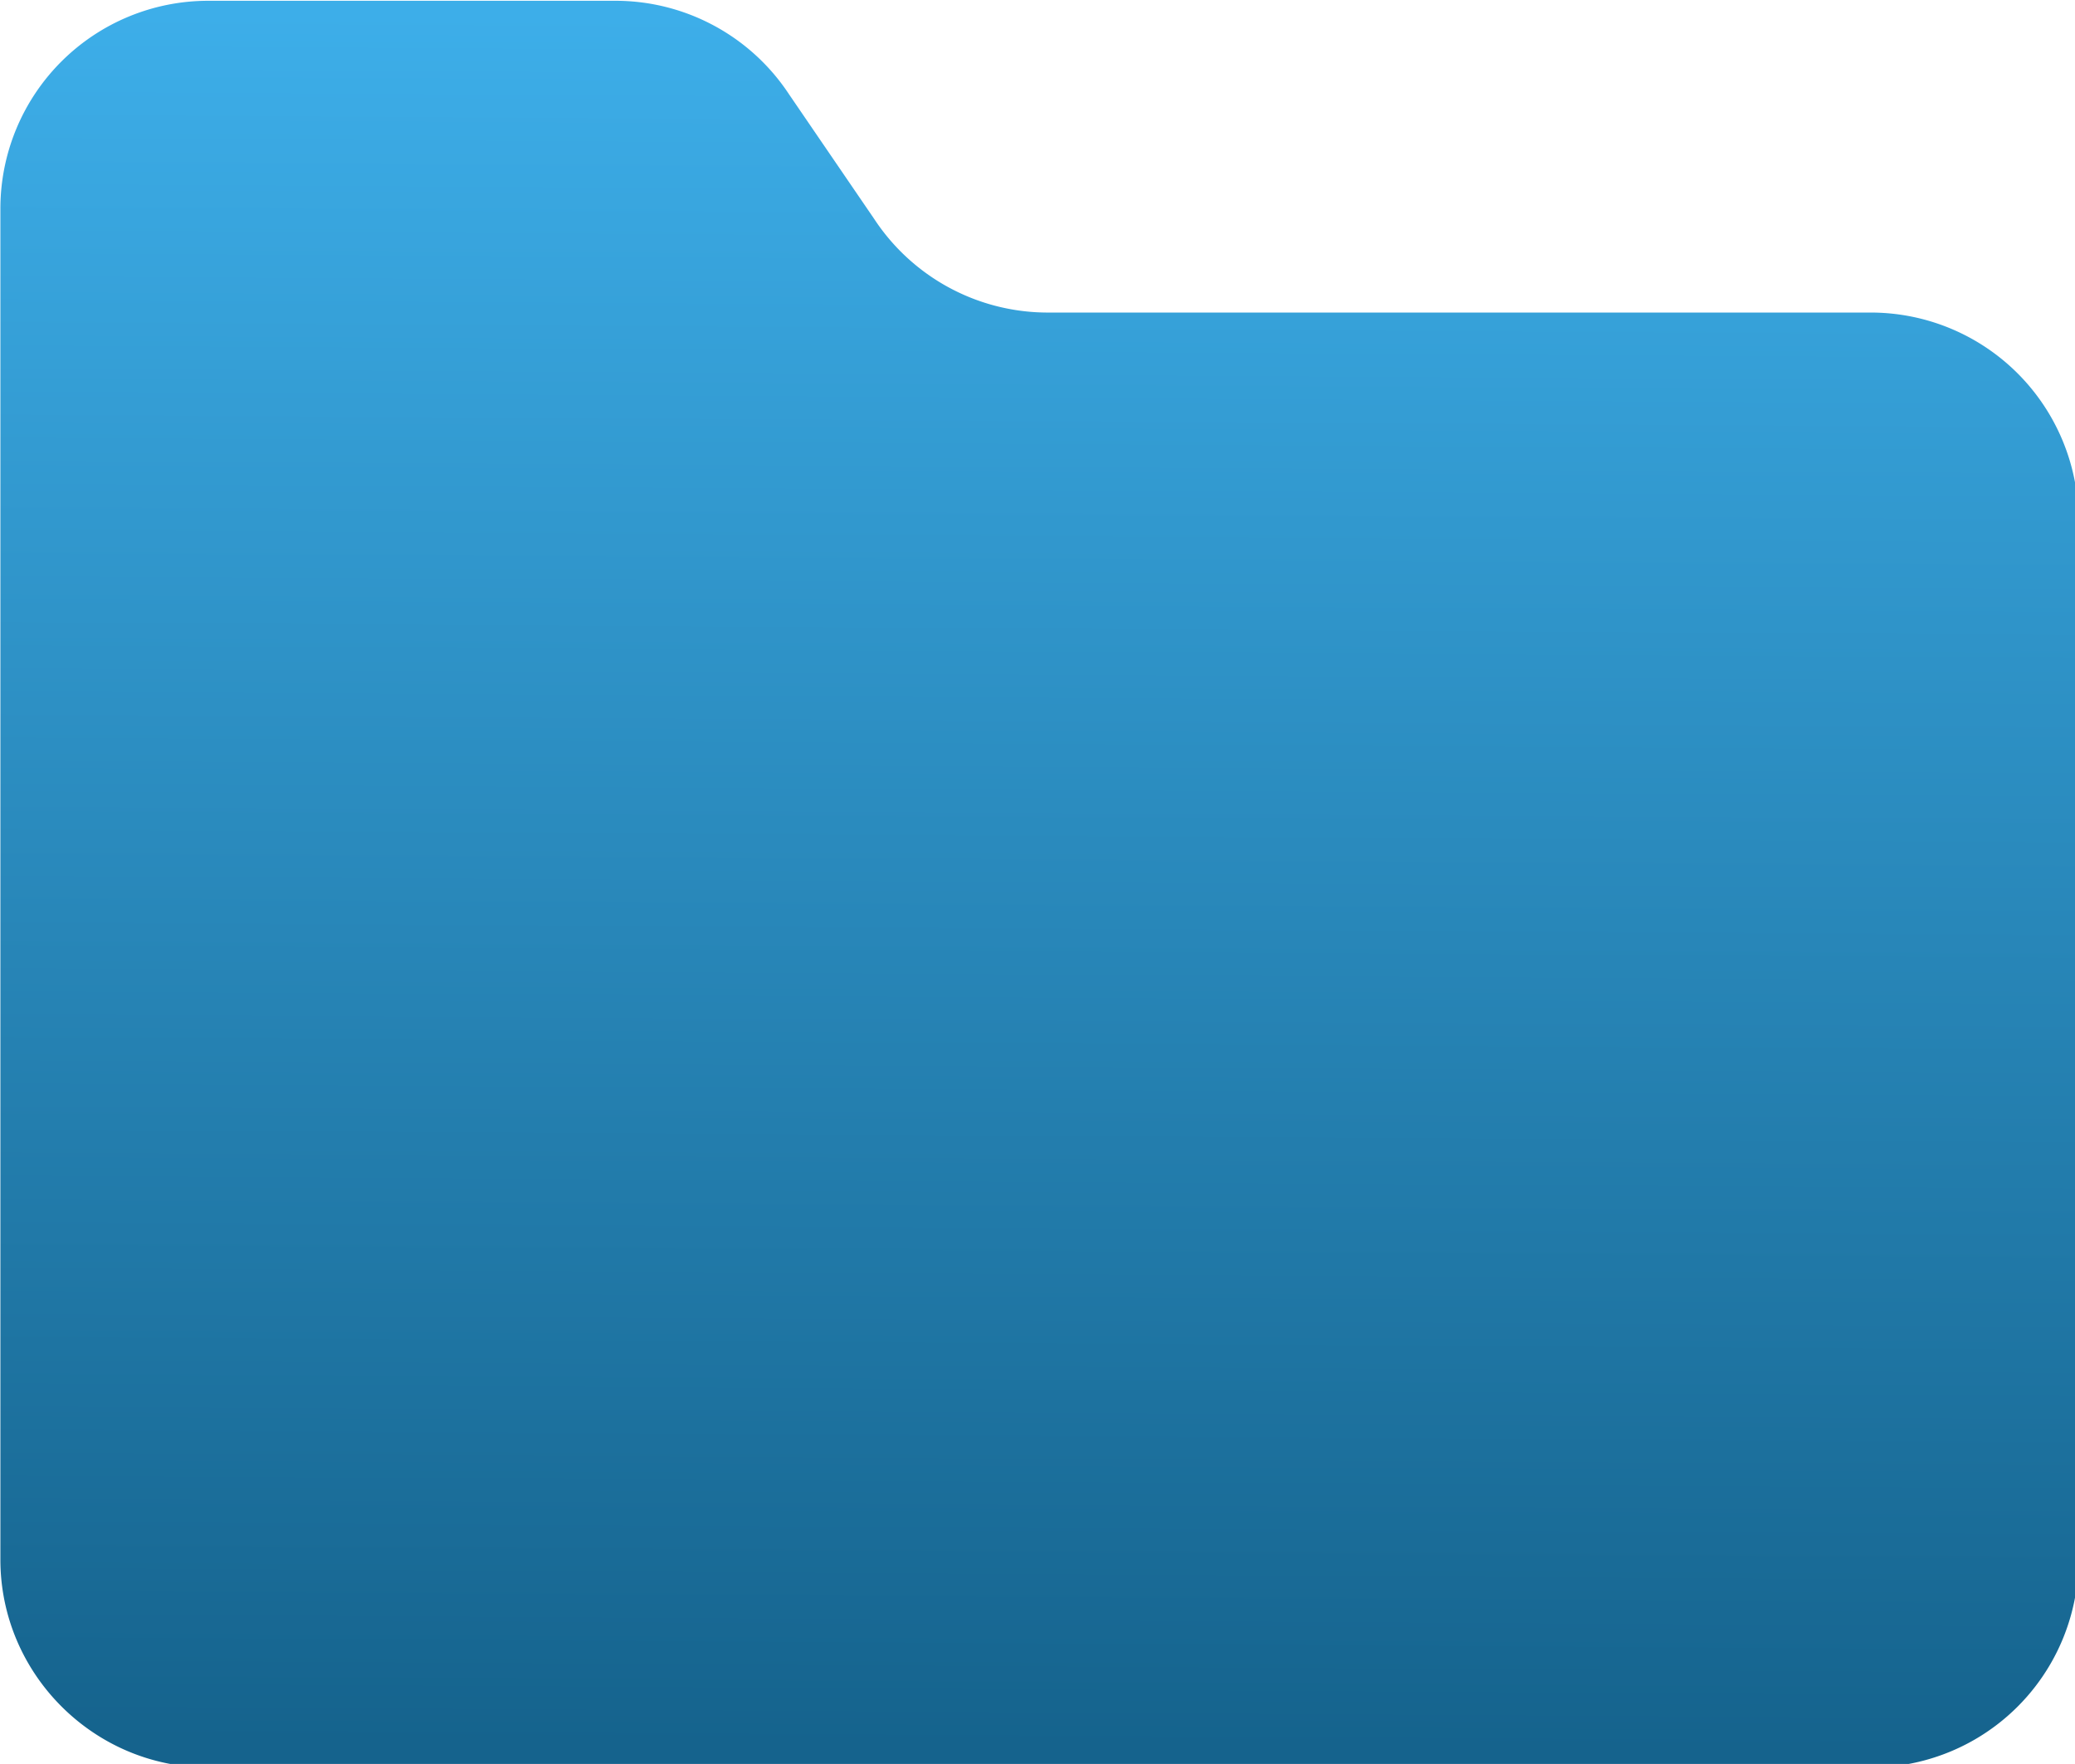 <?xml version="1.0" encoding="UTF-8" standalone="no"?>
<svg
   width="5.292mm"
   height="4.498mm"
   viewBox="0 0 5.292 4.498"
   version="1.1"
   id="svg8"
   inkscape:version="1.2.2 (b0a8486541, 2022-12-01)"
   sodipodi:docname="icons.svg"
   xml:space="preserve"
   inkscape:export-filename="folder-other.svg"
   inkscape:export-xdpi="66.71418"
   inkscape:export-ydpi="66.71418"
   xmlns:inkscape="http://www.inkscape.org/namespaces/inkscape"
   xmlns:sodipodi="http://sodipodi.sourceforge.net/DTD/sodipodi-0.dtd"
   xmlns:xlink="http://www.w3.org/1999/xlink"
   xmlns="http://www.w3.org/2000/svg"
   xmlns:svg="http://www.w3.org/2000/svg"
   xmlns:rdf="http://www.w3.org/1999/02/22-rdf-syntax-ns#"
   xmlns:cc="http://creativecommons.org/ns#"
   xmlns:dc="http://purl.org/dc/elements/1.1/"><defs
     id="defs2"><linearGradient
       inkscape:collect="always"
       id="linearGradient1744"><stop
         style="stop-color:#15638d;stop-opacity:1;"
         offset="0"
         id="stop1740" /><stop
         style="stop-color:#3daee9;stop-opacity:1;"
         offset="1"
         id="stop1742" /></linearGradient><linearGradient
       id="linearGradient6513"
       inkscape:swatch="solid"><stop
         style="stop-color:#76797c;stop-opacity:1;"
         offset="0"
         id="stop6511" /></linearGradient><linearGradient
       inkscape:collect="always"
       xlink:href="#linearGradient1744"
       id="linearGradient1746"
       x1="11.886"
       y1="19.795"
       x2="11.989"
       y2="3.167"
       gradientUnits="userSpaceOnUse" /><linearGradient
       inkscape:collect="always"
       xlink:href="#linearGradient1744"
       id="linearGradient3836"
       gradientUnits="userSpaceOnUse"
       x1="11.886"
       y1="19.795"
       x2="11.989"
       y2="3.167" /></defs><sodipodi:namedview
     id="base"
     pagecolor="#ffffff"
     bordercolor="#666666"
     borderopacity="1.0"
     inkscape:pageopacity="0.0"
     inkscape:pageshadow="2"
     inkscape:zoom="1.4142136"
     inkscape:cx="109.24799"
     inkscape:cy="216.37467"
     inkscape:document-units="mm"
     inkscape:current-layer="layer1"
     inkscape:document-rotation="0"
     showgrid="false"
     inkscape:window-width="1920"
     inkscape:window-height="1052"
     inkscape:window-x="0"
     inkscape:window-y="0"
     inkscape:window-maximized="1"
     inkscape:pagecheckerboard="0"
     inkscape:showpageshadow="0"
     inkscape:deskcolor="#d1d1d1"><inkscape:grid
       type="xygrid"
       id="grid1446"
       originx="0"
       originy="0" /></sodipodi:namedview><g
     inkscape:label="Layer 1"
     inkscape:groupmode="layer"
     id="layer1"
     transform="translate(-75.569,-70.341)"><g
       style="fill:url(#linearGradient1746);fill-opacity:1;stroke:none;stroke-width:0.756;stroke-linecap:round;stroke-linejoin:round;stroke-dasharray:none;stroke-opacity:1"
       id="g413-7"
       transform="matrix(0.265,0,0,0.265,75.04,69.548)"
       inkscape:export-filename="./folder-main.svg"
       inkscape:export-xdpi="76.800003"
       inkscape:export-ydpi="76.800003"><path
         d="m 4,20 h 16 a 2,2 0 0 0 2,-2 V 8 A 2,2 0 0 0 20,6 H 12.07 A 2,2 0 0 1 10.41,5.1 L 9.59,3.9 A 2,2 0 0 0 7.93,3 H 4 A 2,2 0 0 0 2,5 v 13 c 0,1.1 0.9,2 2,2 z"
         id="path404-5"
         style="fill:url(#linearGradient3836);fill-opacity:1;stroke:none;stroke-width:0.756;stroke-dasharray:none;stroke-opacity:1"
         inkscape:export-filename="./folder-main.svg"
         inkscape:export-xdpi="76.800003"
         inkscape:export-ydpi="76.800003" /></g></g></svg>

